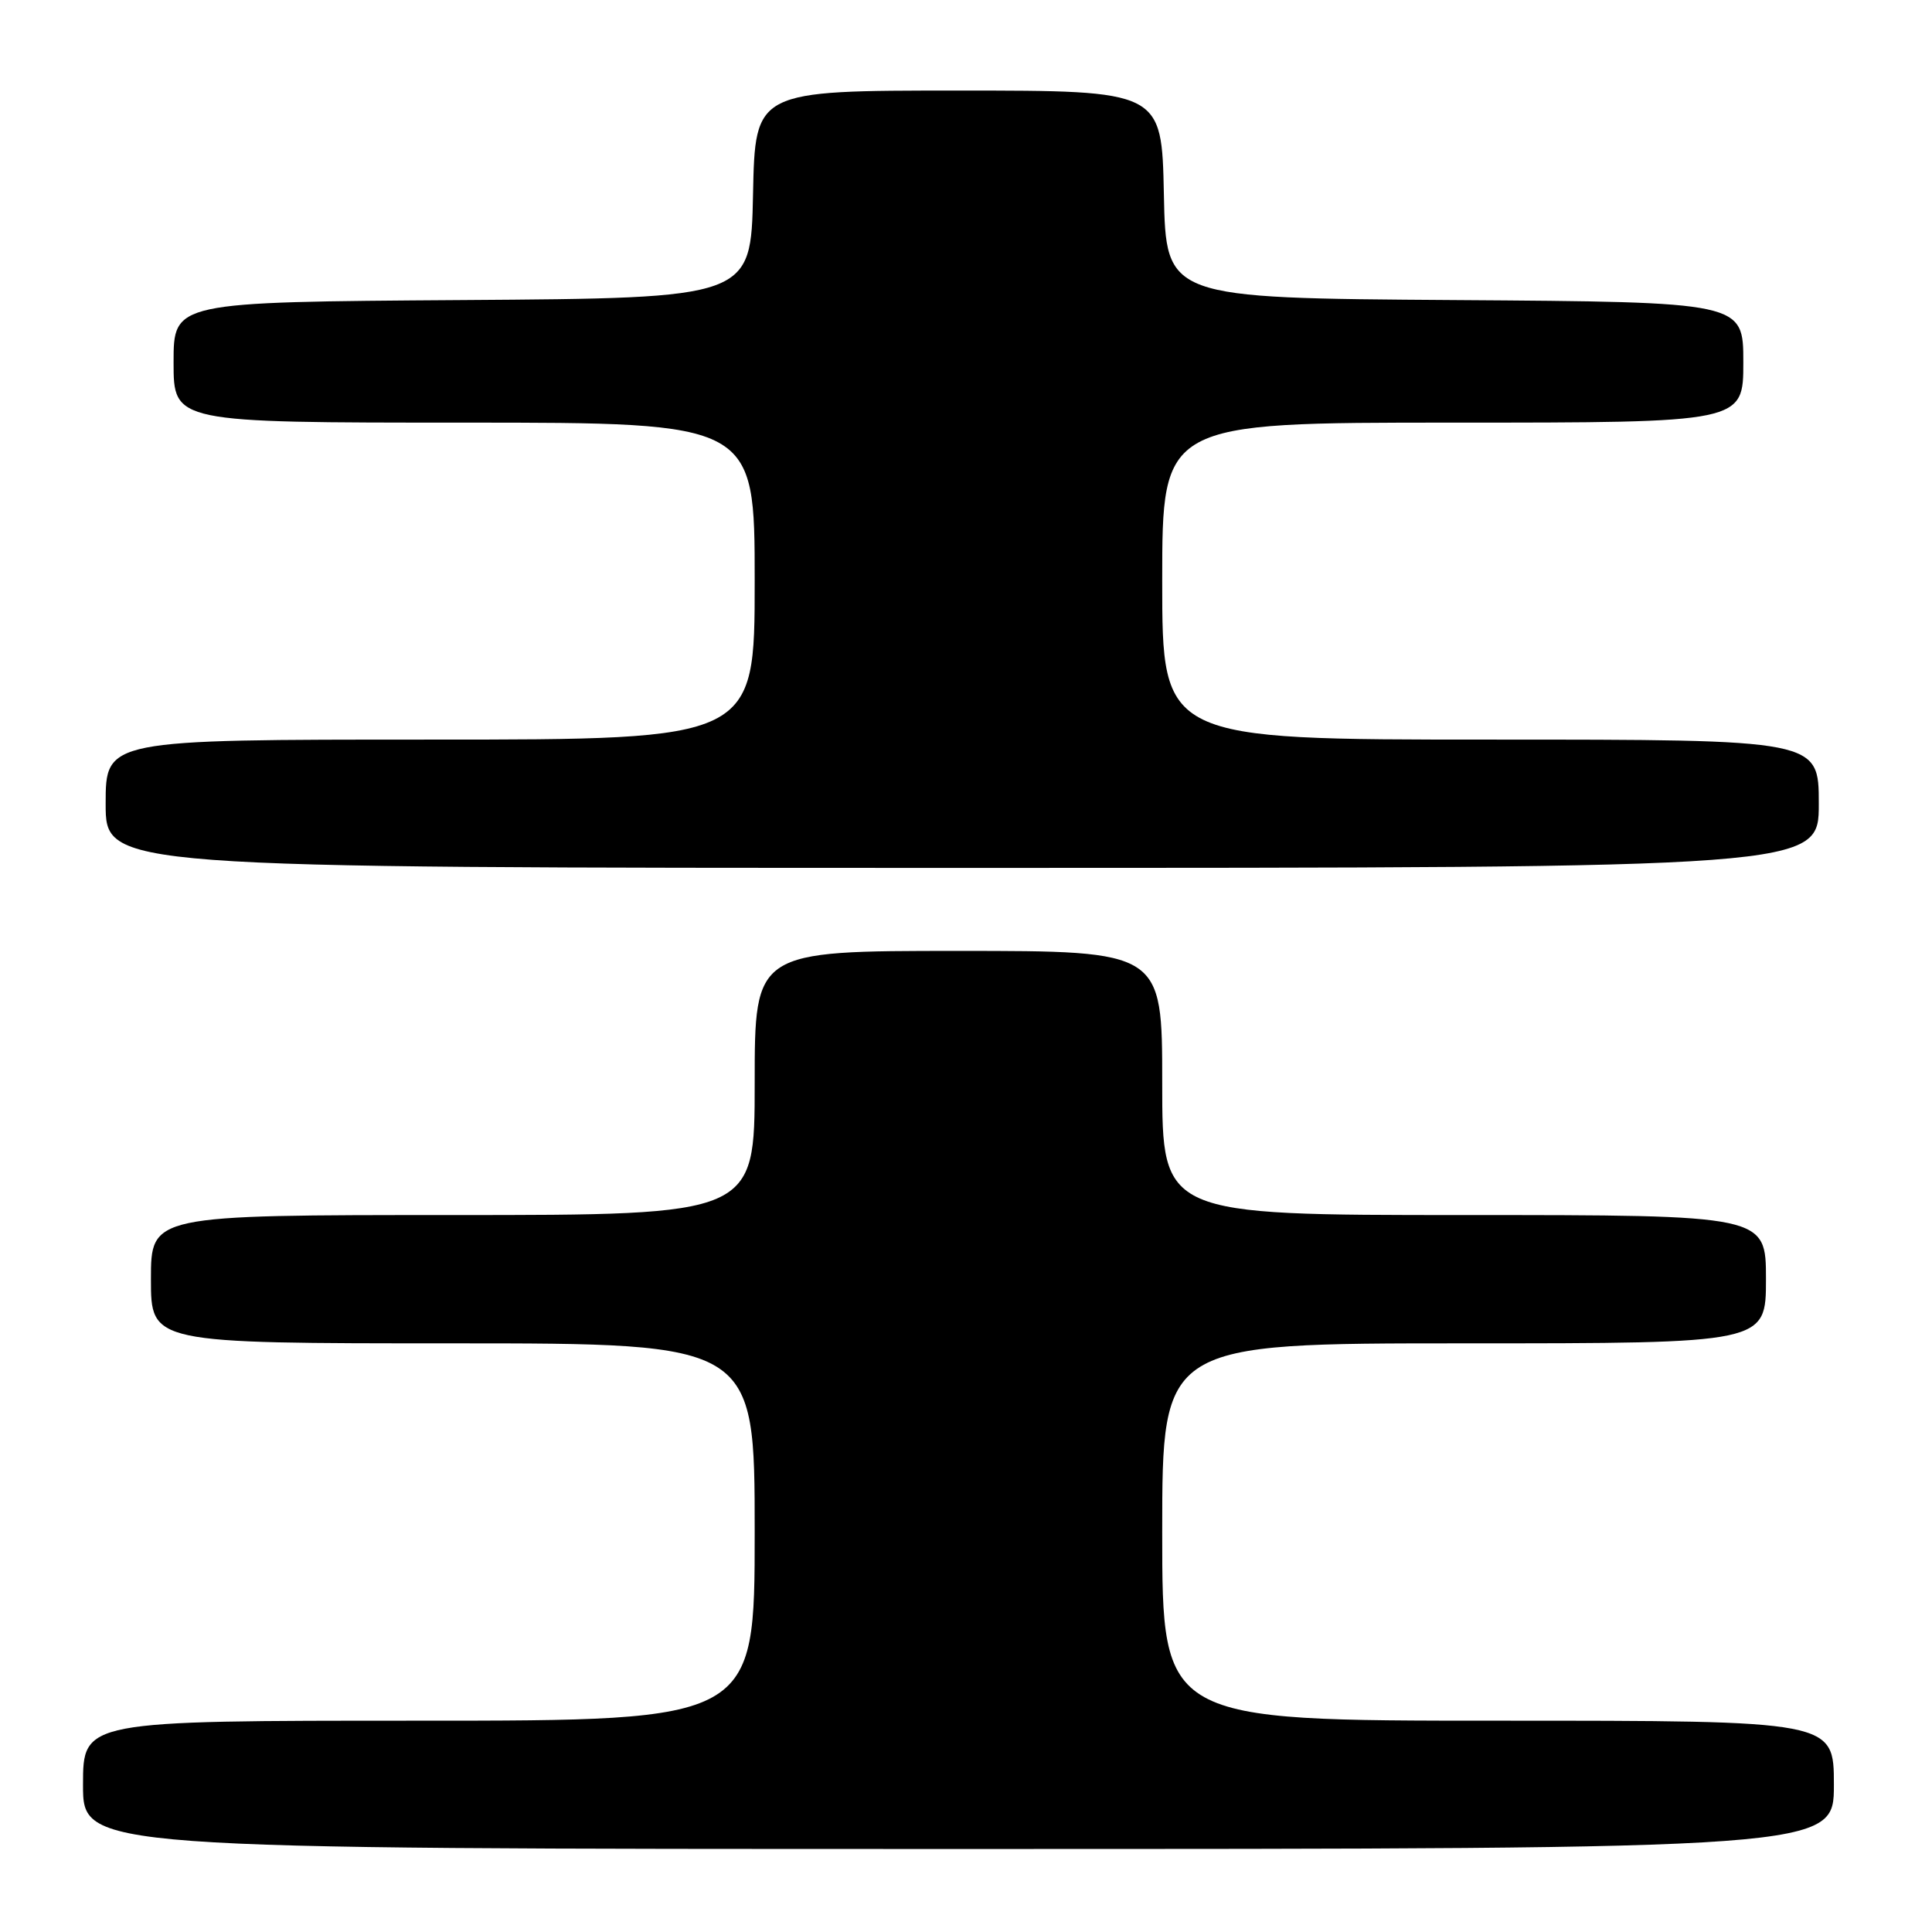 <?xml version="1.0" encoding="UTF-8" standalone="no"?>
<!DOCTYPE svg PUBLIC "-//W3C//DTD SVG 1.1//EN" "http://www.w3.org/Graphics/SVG/1.1/DTD/svg11.dtd" >
<svg xmlns="http://www.w3.org/2000/svg" xmlns:xlink="http://www.w3.org/1999/xlink" version="1.1" viewBox="0 0 256 256">
 <g >
 <path fill="currentColor"
d=" M 243.00 236.50 C 243.00 228.00 243.00 228.00 198.50 228.00 C 154.00 228.00 154.00 228.00 154.00 203.00 C 154.00 178.00 154.00 178.00 194.00 178.00 C 234.00 178.00 234.00 178.00 234.00 169.50 C 234.00 161.00 234.00 161.00 194.00 161.00 C 154.00 161.00 154.00 161.00 154.00 143.50 C 154.00 126.00 154.00 126.00 127.00 126.00 C 100.00 126.00 100.00 126.00 100.00 143.50 C 100.00 161.00 100.00 161.00 60.00 161.00 C 20.00 161.00 20.00 161.00 20.00 169.50 C 20.00 178.00 20.00 178.00 60.00 178.00 C 100.00 178.00 100.00 178.00 100.00 203.00 C 100.00 228.00 100.00 228.00 55.50 228.00 C 11.00 228.00 11.00 228.00 11.00 236.50 C 11.00 245.00 11.00 245.00 127.00 245.00 C 243.00 245.00 243.00 245.00 243.00 236.50 Z  M 241.00 106.50 C 241.00 98.00 241.00 98.00 197.50 98.00 C 154.00 98.00 154.00 98.00 154.00 77.00 C 154.00 56.00 154.00 56.00 192.50 56.00 C 231.00 56.00 231.00 56.00 231.00 48.01 C 231.00 40.02 231.00 40.02 192.75 39.76 C 154.50 39.50 154.50 39.50 154.22 25.75 C 153.94 12.00 153.94 12.00 127.00 12.00 C 100.06 12.00 100.06 12.00 99.78 25.75 C 99.50 39.50 99.50 39.50 61.25 39.76 C 23.00 40.02 23.00 40.02 23.00 48.01 C 23.00 56.00 23.00 56.00 61.50 56.00 C 100.00 56.00 100.00 56.00 100.00 77.00 C 100.00 98.00 100.00 98.00 57.00 98.00 C 14.00 98.00 14.00 98.00 14.00 106.50 C 14.00 115.00 14.00 115.00 127.50 115.00 C 241.00 115.00 241.00 115.00 241.00 106.50 Z "/>
</g>
</svg>